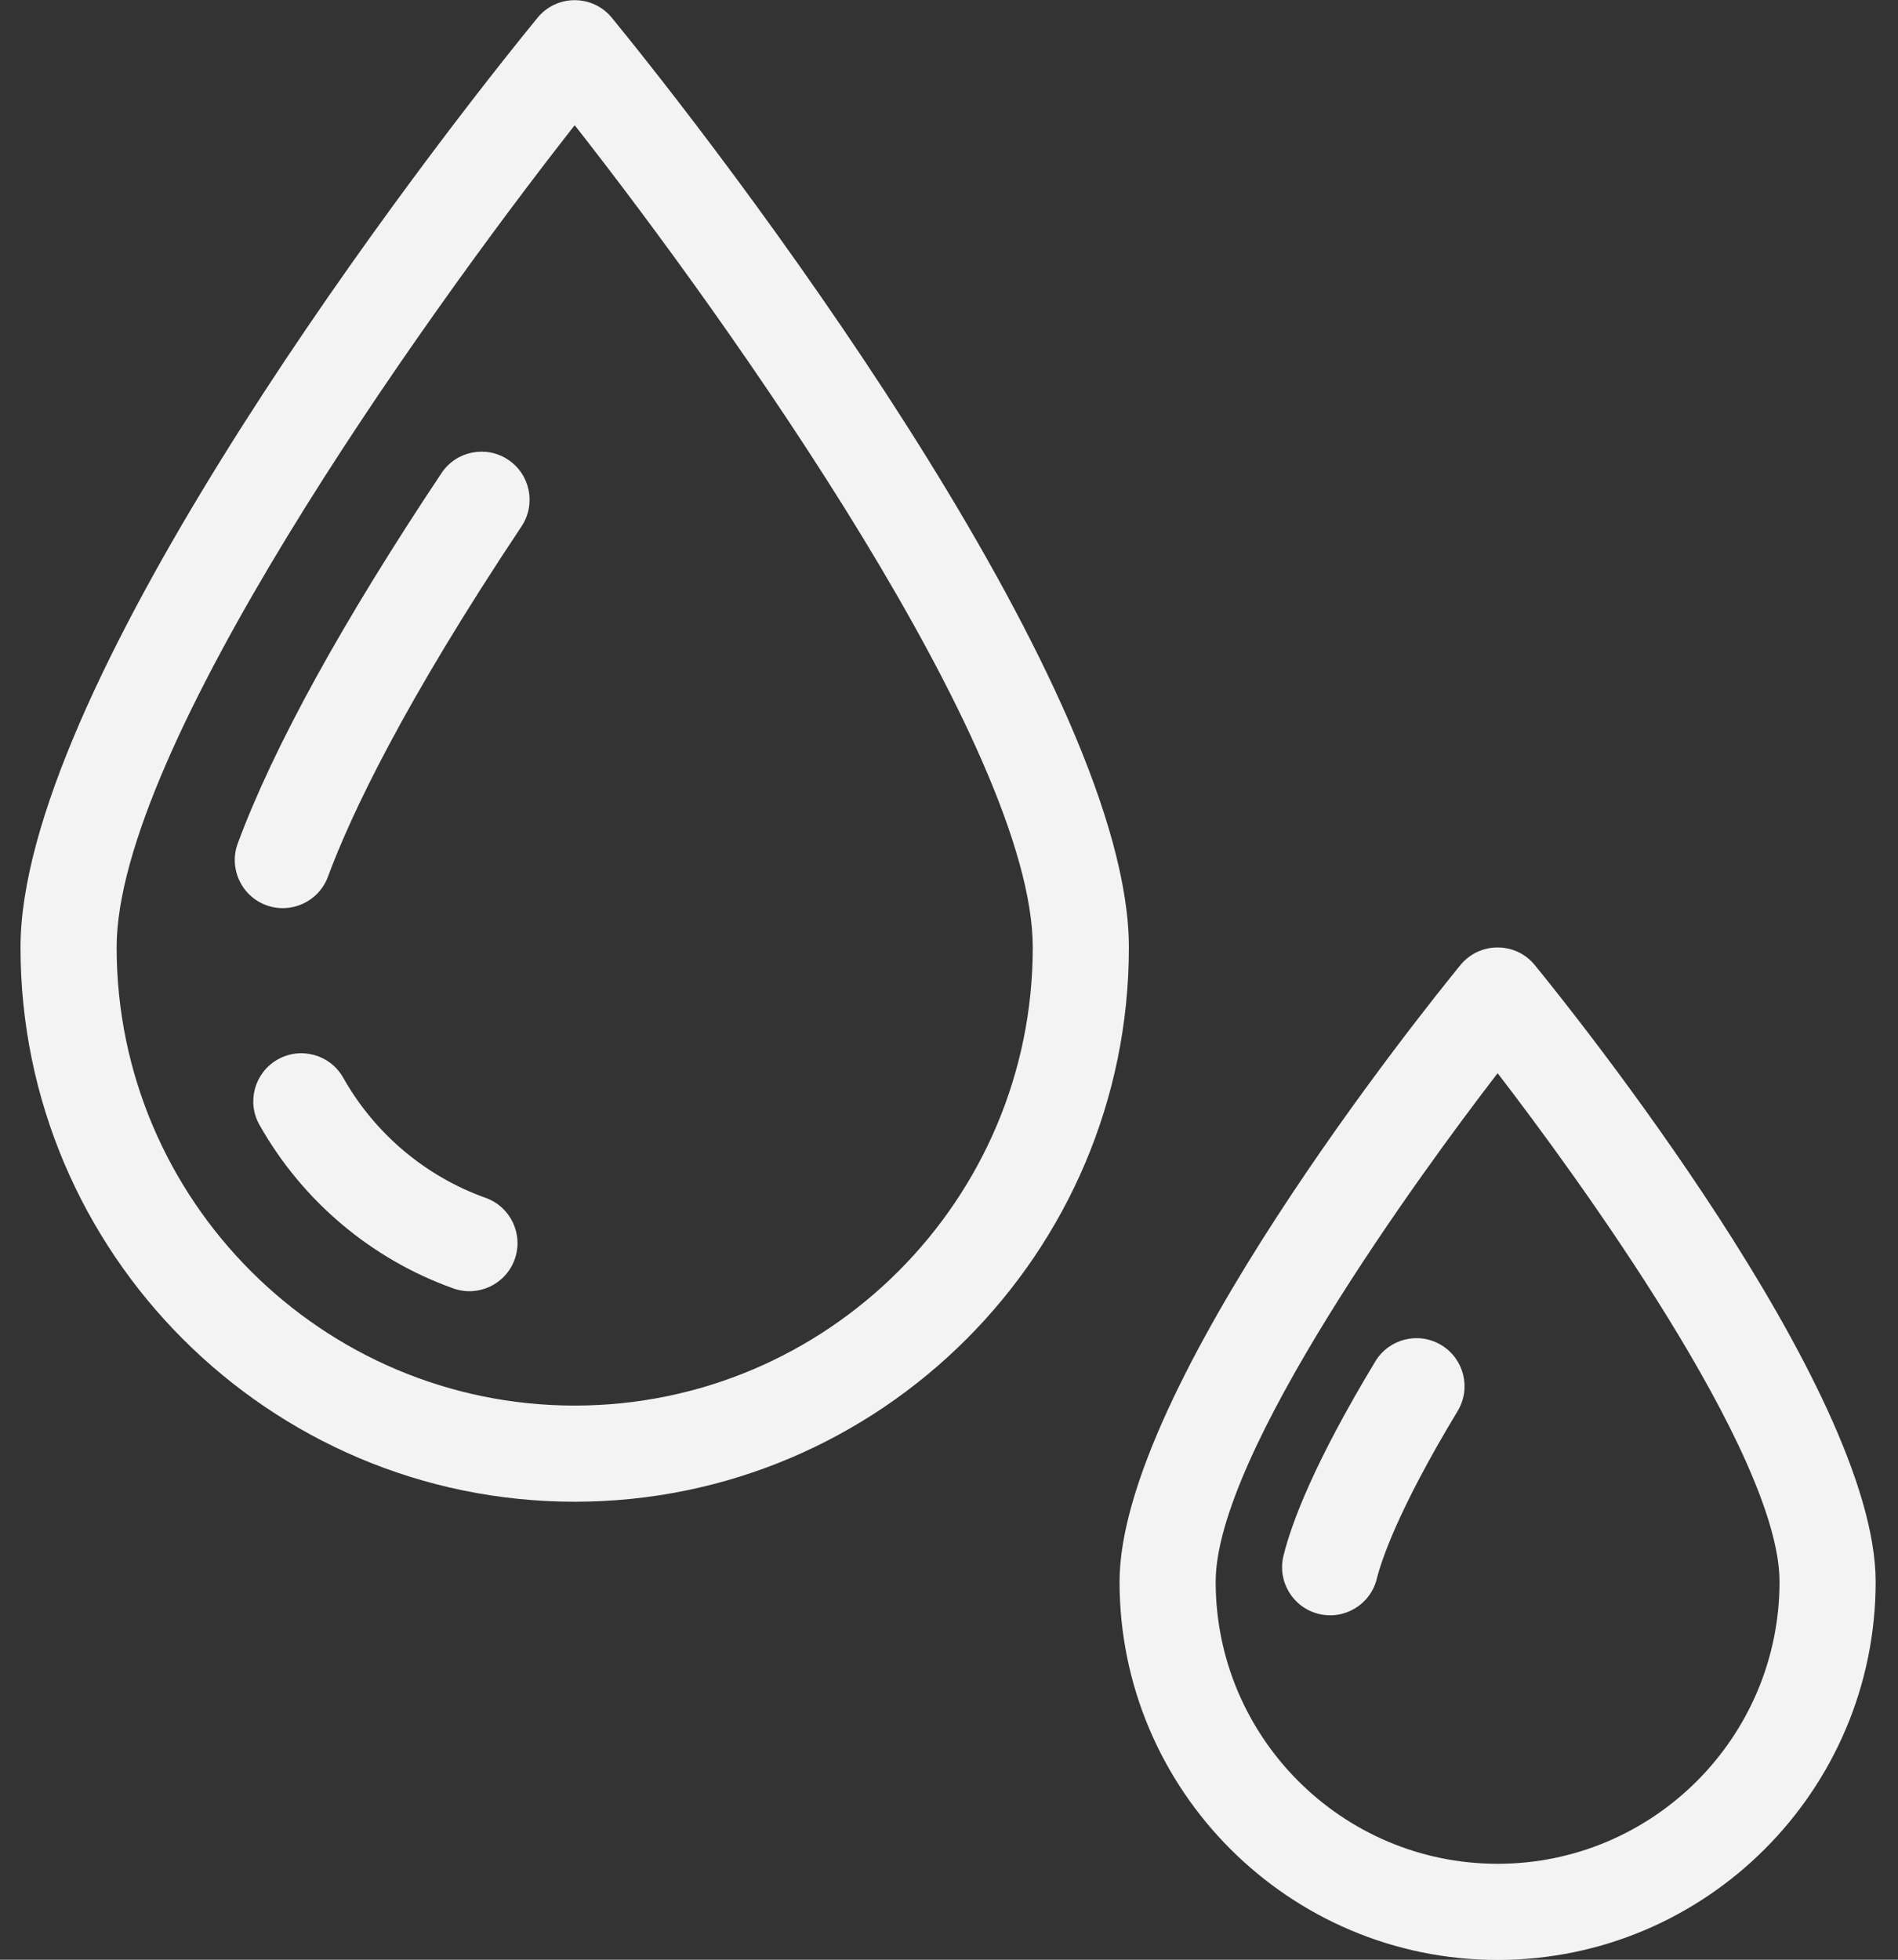 <svg width="62" height="64" viewBox="0 0 62 64" fill="none" xmlns="http://www.w3.org/2000/svg">
<rect x="0" y="0" width="62" height="64" fill="#333333" stroke="none"/>
<path d="M19.988 0.582C19.36 -0.187 18.184 -0.186 17.557 0.582C12.562 6.701 0.67 22.747 0.67 30.94C0.67 40.922 8.791 49.043 18.773 49.043C28.755 49.043 36.876 40.922 36.876 30.94C36.876 22.741 24.927 6.632 19.988 0.582ZM18.773 45.903C10.522 45.903 3.81 39.191 3.81 30.94C3.81 24.478 13.685 10.569 18.773 4.089C23.861 10.569 33.736 24.478 33.736 30.94C33.736 39.191 27.023 45.903 18.773 45.903Z" fill="#F3F3F3"/>
<path d="M16.6 15.014C15.879 14.533 14.904 14.728 14.423 15.449C11.178 20.317 8.939 24.385 7.767 27.542C7.466 28.355 7.88 29.258 8.693 29.56C9.505 29.861 10.409 29.447 10.711 28.634C11.458 26.621 13.162 23.002 17.036 17.191C17.517 16.47 17.322 15.495 16.6 15.014Z" fill="#F3F3F3"/>
<path d="M15.863 39.119C13.895 38.416 12.243 37.022 11.21 35.194C10.784 34.439 9.826 34.173 9.071 34.6C8.316 35.027 8.05 35.984 8.477 36.739C9.881 39.223 12.128 41.119 14.806 42.076C15.625 42.368 16.522 41.941 16.813 41.126C17.105 40.31 16.68 39.411 15.863 39.119Z" fill="#F3F3F3"/>
<path d="M50.136 31.518C49.509 30.749 48.332 30.75 47.705 31.518C46.566 32.912 36.571 45.327 36.571 51.657C36.571 58.467 42.111 64.007 48.921 64.007C55.73 64.007 61.27 58.467 61.27 51.657C61.27 45.327 51.276 32.912 50.136 31.518ZM48.921 60.867C43.842 60.867 39.711 56.736 39.711 51.657C39.711 47.479 46.394 38.329 48.921 35.048C51.461 38.346 58.13 47.484 58.13 51.657C58.13 56.736 53.999 60.867 48.921 60.867Z" fill="#F3F3F3"/>
<path d="M47.083 43.928C46.341 43.479 45.376 43.717 44.927 44.459C42.922 47.776 42.189 49.742 41.926 50.806C41.719 51.648 42.233 52.499 43.075 52.706C43.917 52.914 44.768 52.399 44.975 51.558C45.114 50.996 45.648 49.337 47.614 46.084C48.063 45.342 47.825 44.377 47.083 43.928Z" fill="#F3F3F3"/>
</svg>
